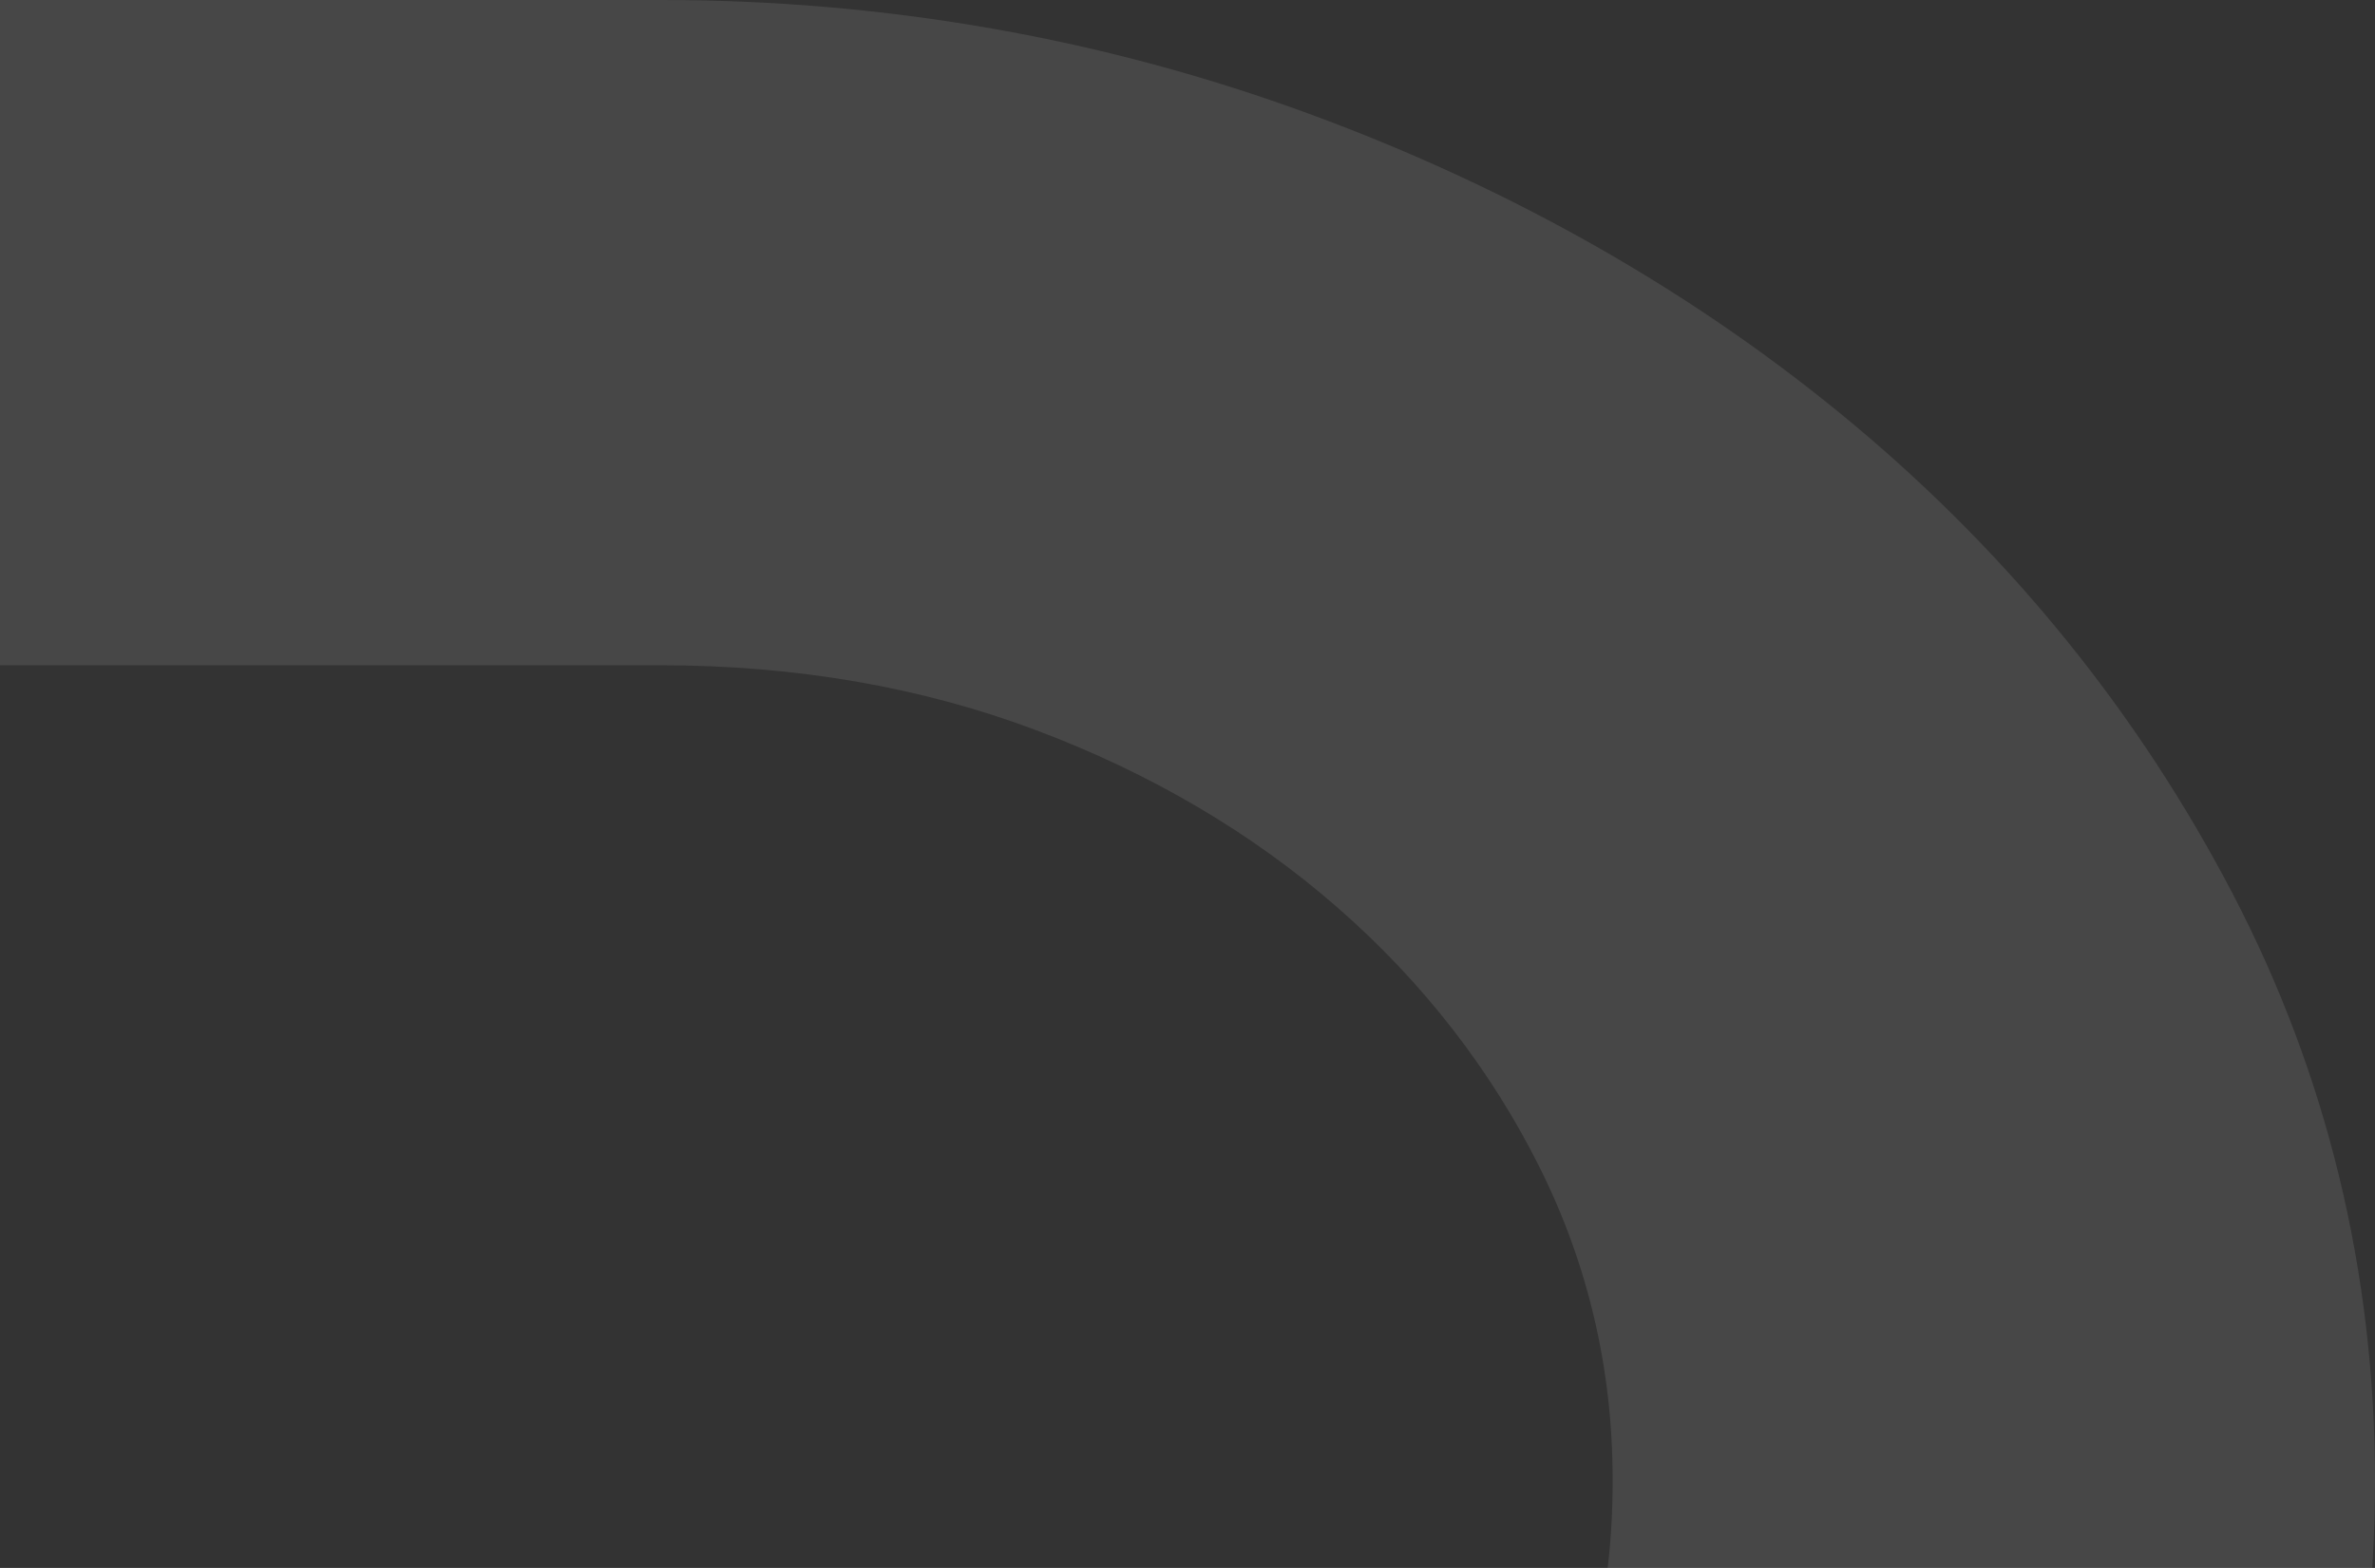 <svg width="265" height="175" viewBox="0 0 265 175" fill="none" xmlns="http://www.w3.org/2000/svg">
<rect x="0" y="0" width="265" height="175" fill="#333333" stroke="none"/>
<path d="M146.094 12.712C168.923 21.103 189.374 32.78 206.875 47.416C224.458 62.12 238.664 79.714 249.098 99.705C259.649 119.928 265 141.99 265 165.283C265 188.866 259.649 211.076 249.098 231.292C238.674 251.272 224.488 268.925 206.935 283.75C189.394 298.58 168.893 310.284 146.004 318.535C123.087 326.807 98.793 331 73.795 331L-366 331V128.803H-133.203L-190.071 203.064H-280.938V256.744L73.795 256.744C88.131 256.744 101.852 254.317 114.582 249.535C127.474 244.691 138.944 238.049 148.681 229.789C158.311 221.619 166.029 211.86 171.623 200.779C177.139 189.863 179.935 177.995 179.935 165.501V165.067C179.935 152.852 177.209 141.182 171.834 130.378C166.365 119.397 158.767 109.615 149.243 101.295C139.706 92.958 128.37 86.289 115.544 81.472C102.803 76.683 88.755 74.254 73.795 74.254L-366 74.254V0L73.795 0C98.82 0 123.145 4.277 146.094 12.712Z" fill="white" fill-opacity="0.1"/>
</svg>
